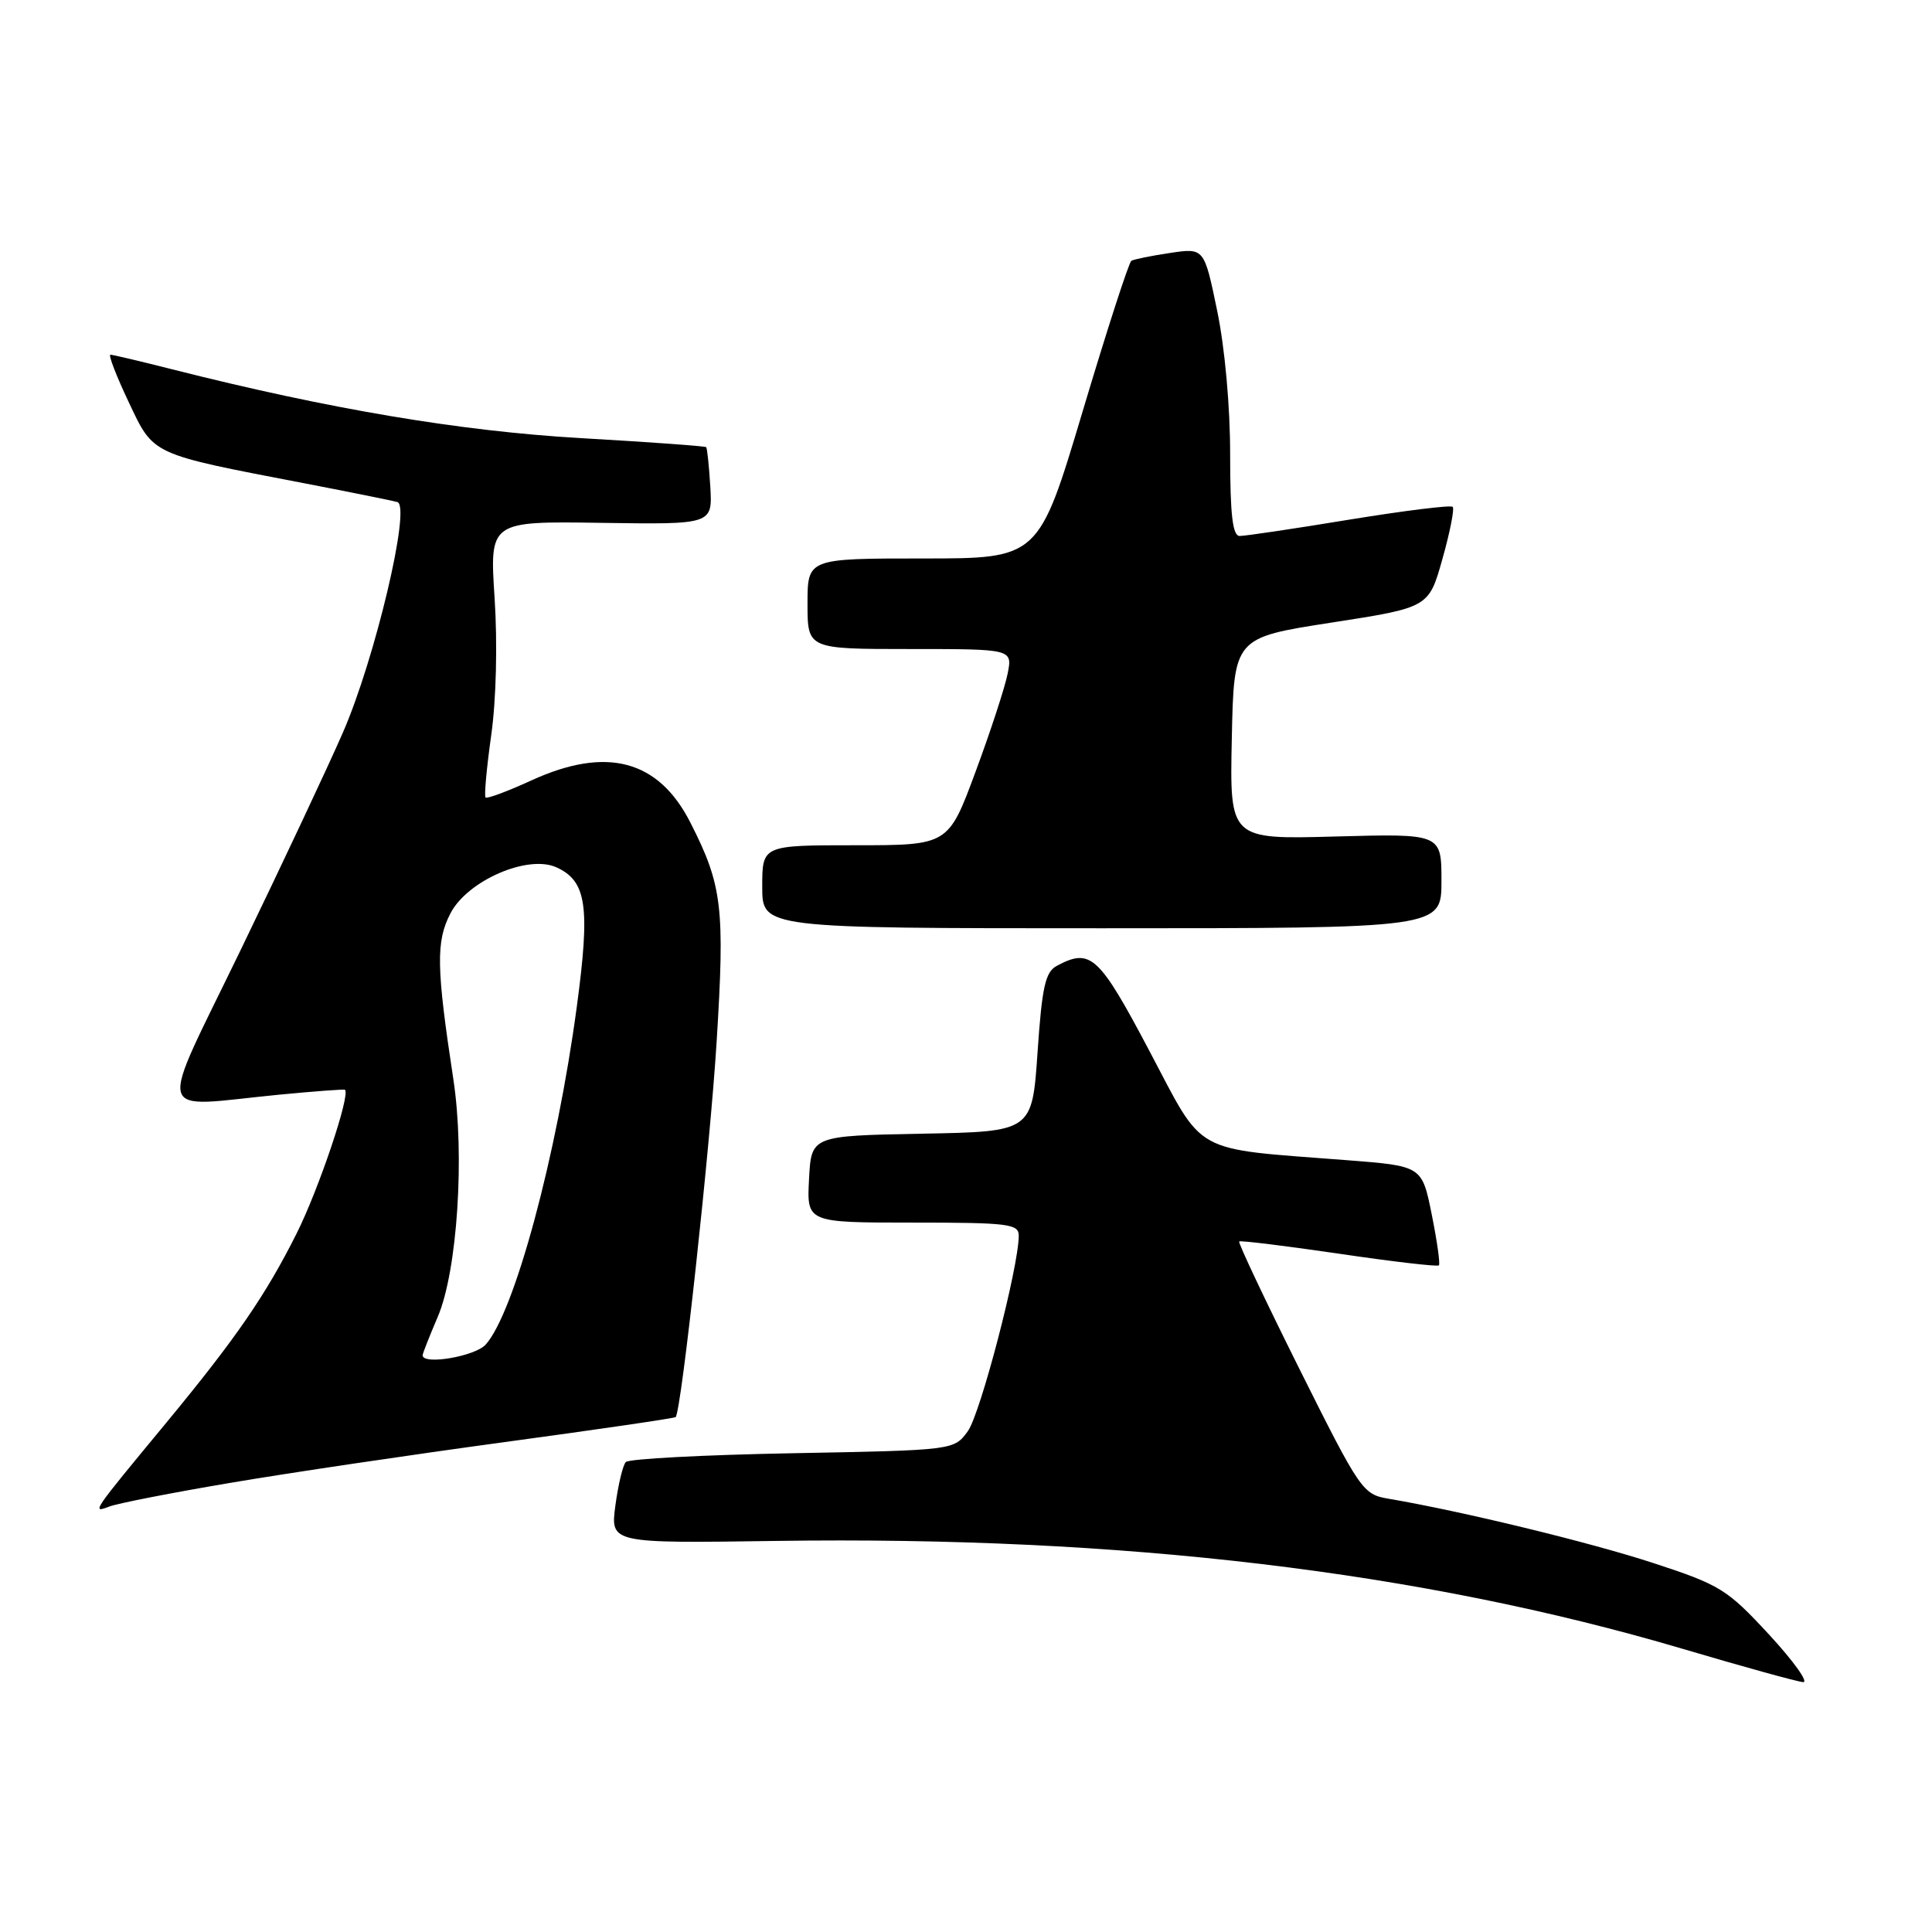 <?xml version="1.0" encoding="UTF-8" standalone="no"?>
<!DOCTYPE svg PUBLIC "-//W3C//DTD SVG 1.1//EN" "http://www.w3.org/Graphics/SVG/1.1/DTD/svg11.dtd" >
<svg xmlns="http://www.w3.org/2000/svg" xmlns:xlink="http://www.w3.org/1999/xlink" version="1.1" viewBox="0 0 256 256">
 <g >
 <path fill="currentColor"
d=" M 234.42 216.60 C 228.85 210.58 227.94 210.01 219.07 207.11 C 210.67 204.36 193.66 200.23 183.99 198.59 C 180.57 198.01 180.24 197.53 172.18 181.39 C 167.62 172.25 164.03 164.65 164.20 164.50 C 164.36 164.35 170.31 165.08 177.41 166.12 C 184.51 167.17 190.47 167.86 190.66 167.67 C 190.85 167.48 190.42 164.44 189.71 160.91 C 188.42 154.50 188.42 154.50 178.46 153.73 C 157.70 152.12 159.68 153.21 152.30 139.25 C 145.60 126.58 144.52 125.58 140.03 127.98 C 138.51 128.80 138.07 130.75 137.48 139.46 C 136.76 149.95 136.76 149.95 122.13 150.22 C 107.50 150.50 107.50 150.50 107.20 156.25 C 106.90 162.00 106.90 162.00 120.95 162.00 C 133.67 162.00 135.00 162.17 134.99 163.75 C 134.97 167.94 129.91 187.35 128.24 189.64 C 126.41 192.16 126.41 192.16 105.03 192.56 C 93.27 192.78 83.32 193.30 82.92 193.73 C 82.53 194.15 81.91 196.75 81.54 199.50 C 80.88 204.50 80.88 204.50 102.91 204.18 C 148.74 203.52 188.29 208.23 223.00 218.49 C 230.97 220.85 238.14 222.83 238.92 222.89 C 239.69 222.95 237.67 220.12 234.42 216.60 Z  M 30.50 196.49 C 38.20 195.18 54.58 192.75 66.90 191.08 C 79.21 189.41 89.40 187.92 89.53 187.77 C 90.29 186.93 94.09 152.06 94.96 138.00 C 96.06 120.26 95.71 117.30 91.48 109.00 C 87.25 100.67 80.37 98.85 70.41 103.41 C 67.27 104.85 64.53 105.87 64.34 105.67 C 64.14 105.47 64.48 101.75 65.09 97.41 C 65.75 92.73 65.93 85.32 65.54 79.28 C 64.87 69.06 64.87 69.06 79.64 69.28 C 94.41 69.50 94.41 69.50 94.12 64.50 C 93.95 61.75 93.71 59.39 93.57 59.25 C 93.44 59.11 85.94 58.57 76.91 58.05 C 60.99 57.13 43.65 54.21 22.83 48.94 C 18.62 47.87 14.92 47.00 14.63 47.00 C 14.33 47.00 15.41 49.81 17.04 53.25 C 20.41 60.37 19.82 60.10 40.50 64.07 C 46.55 65.24 52.02 66.34 52.66 66.53 C 54.49 67.06 49.70 87.30 45.43 97.08 C 43.41 101.71 37.34 114.61 31.95 125.75 C 20.75 148.90 20.17 146.68 37.00 145.05 C 41.67 144.60 45.59 144.31 45.71 144.40 C 46.46 145.05 42.25 157.55 39.31 163.43 C 35.21 171.61 31.26 177.35 22.05 188.50 C 12.09 200.54 12.11 200.52 14.50 199.62 C 15.60 199.20 22.80 197.79 30.50 196.49 Z  M 191.00 116.73 C 191.00 110.46 191.00 110.46 176.97 110.84 C 162.94 111.23 162.94 111.23 163.22 97.86 C 163.50 84.50 163.50 84.50 176.41 82.50 C 189.32 80.50 189.32 80.50 191.13 74.06 C 192.13 70.52 192.74 67.41 192.49 67.16 C 192.23 66.90 186.06 67.67 178.76 68.86 C 171.47 70.06 164.94 71.03 164.25 71.02 C 163.33 71.00 163.00 68.18 163.00 60.25 C 163.01 53.93 162.30 46.07 161.28 41.17 C 159.56 32.84 159.56 32.84 155.03 33.52 C 152.54 33.89 150.23 34.36 149.91 34.56 C 149.58 34.76 146.68 43.72 143.47 54.46 C 137.63 74.00 137.63 74.00 122.32 74.00 C 107.00 74.00 107.00 74.00 107.00 80.00 C 107.00 86.00 107.00 86.00 120.58 86.00 C 134.16 86.00 134.16 86.00 133.52 89.25 C 133.17 91.04 131.26 96.89 129.27 102.25 C 125.66 112.00 125.66 112.00 113.33 112.00 C 101.00 112.00 101.00 112.00 101.00 117.50 C 101.00 123.00 101.00 123.00 146.00 123.00 C 191.00 123.00 191.00 123.00 191.00 116.73 Z  M 56.00 179.58 C 56.00 179.35 56.90 177.07 58.00 174.50 C 60.60 168.43 61.61 153.07 60.07 143.00 C 57.81 128.16 57.75 124.75 59.69 121.02 C 61.95 116.67 69.95 113.20 73.74 114.93 C 77.73 116.75 78.22 120.09 76.43 133.39 C 73.78 153.13 68.16 173.95 64.35 178.17 C 62.93 179.73 56.00 180.91 56.00 179.58 Z "/>
</g>
</svg>